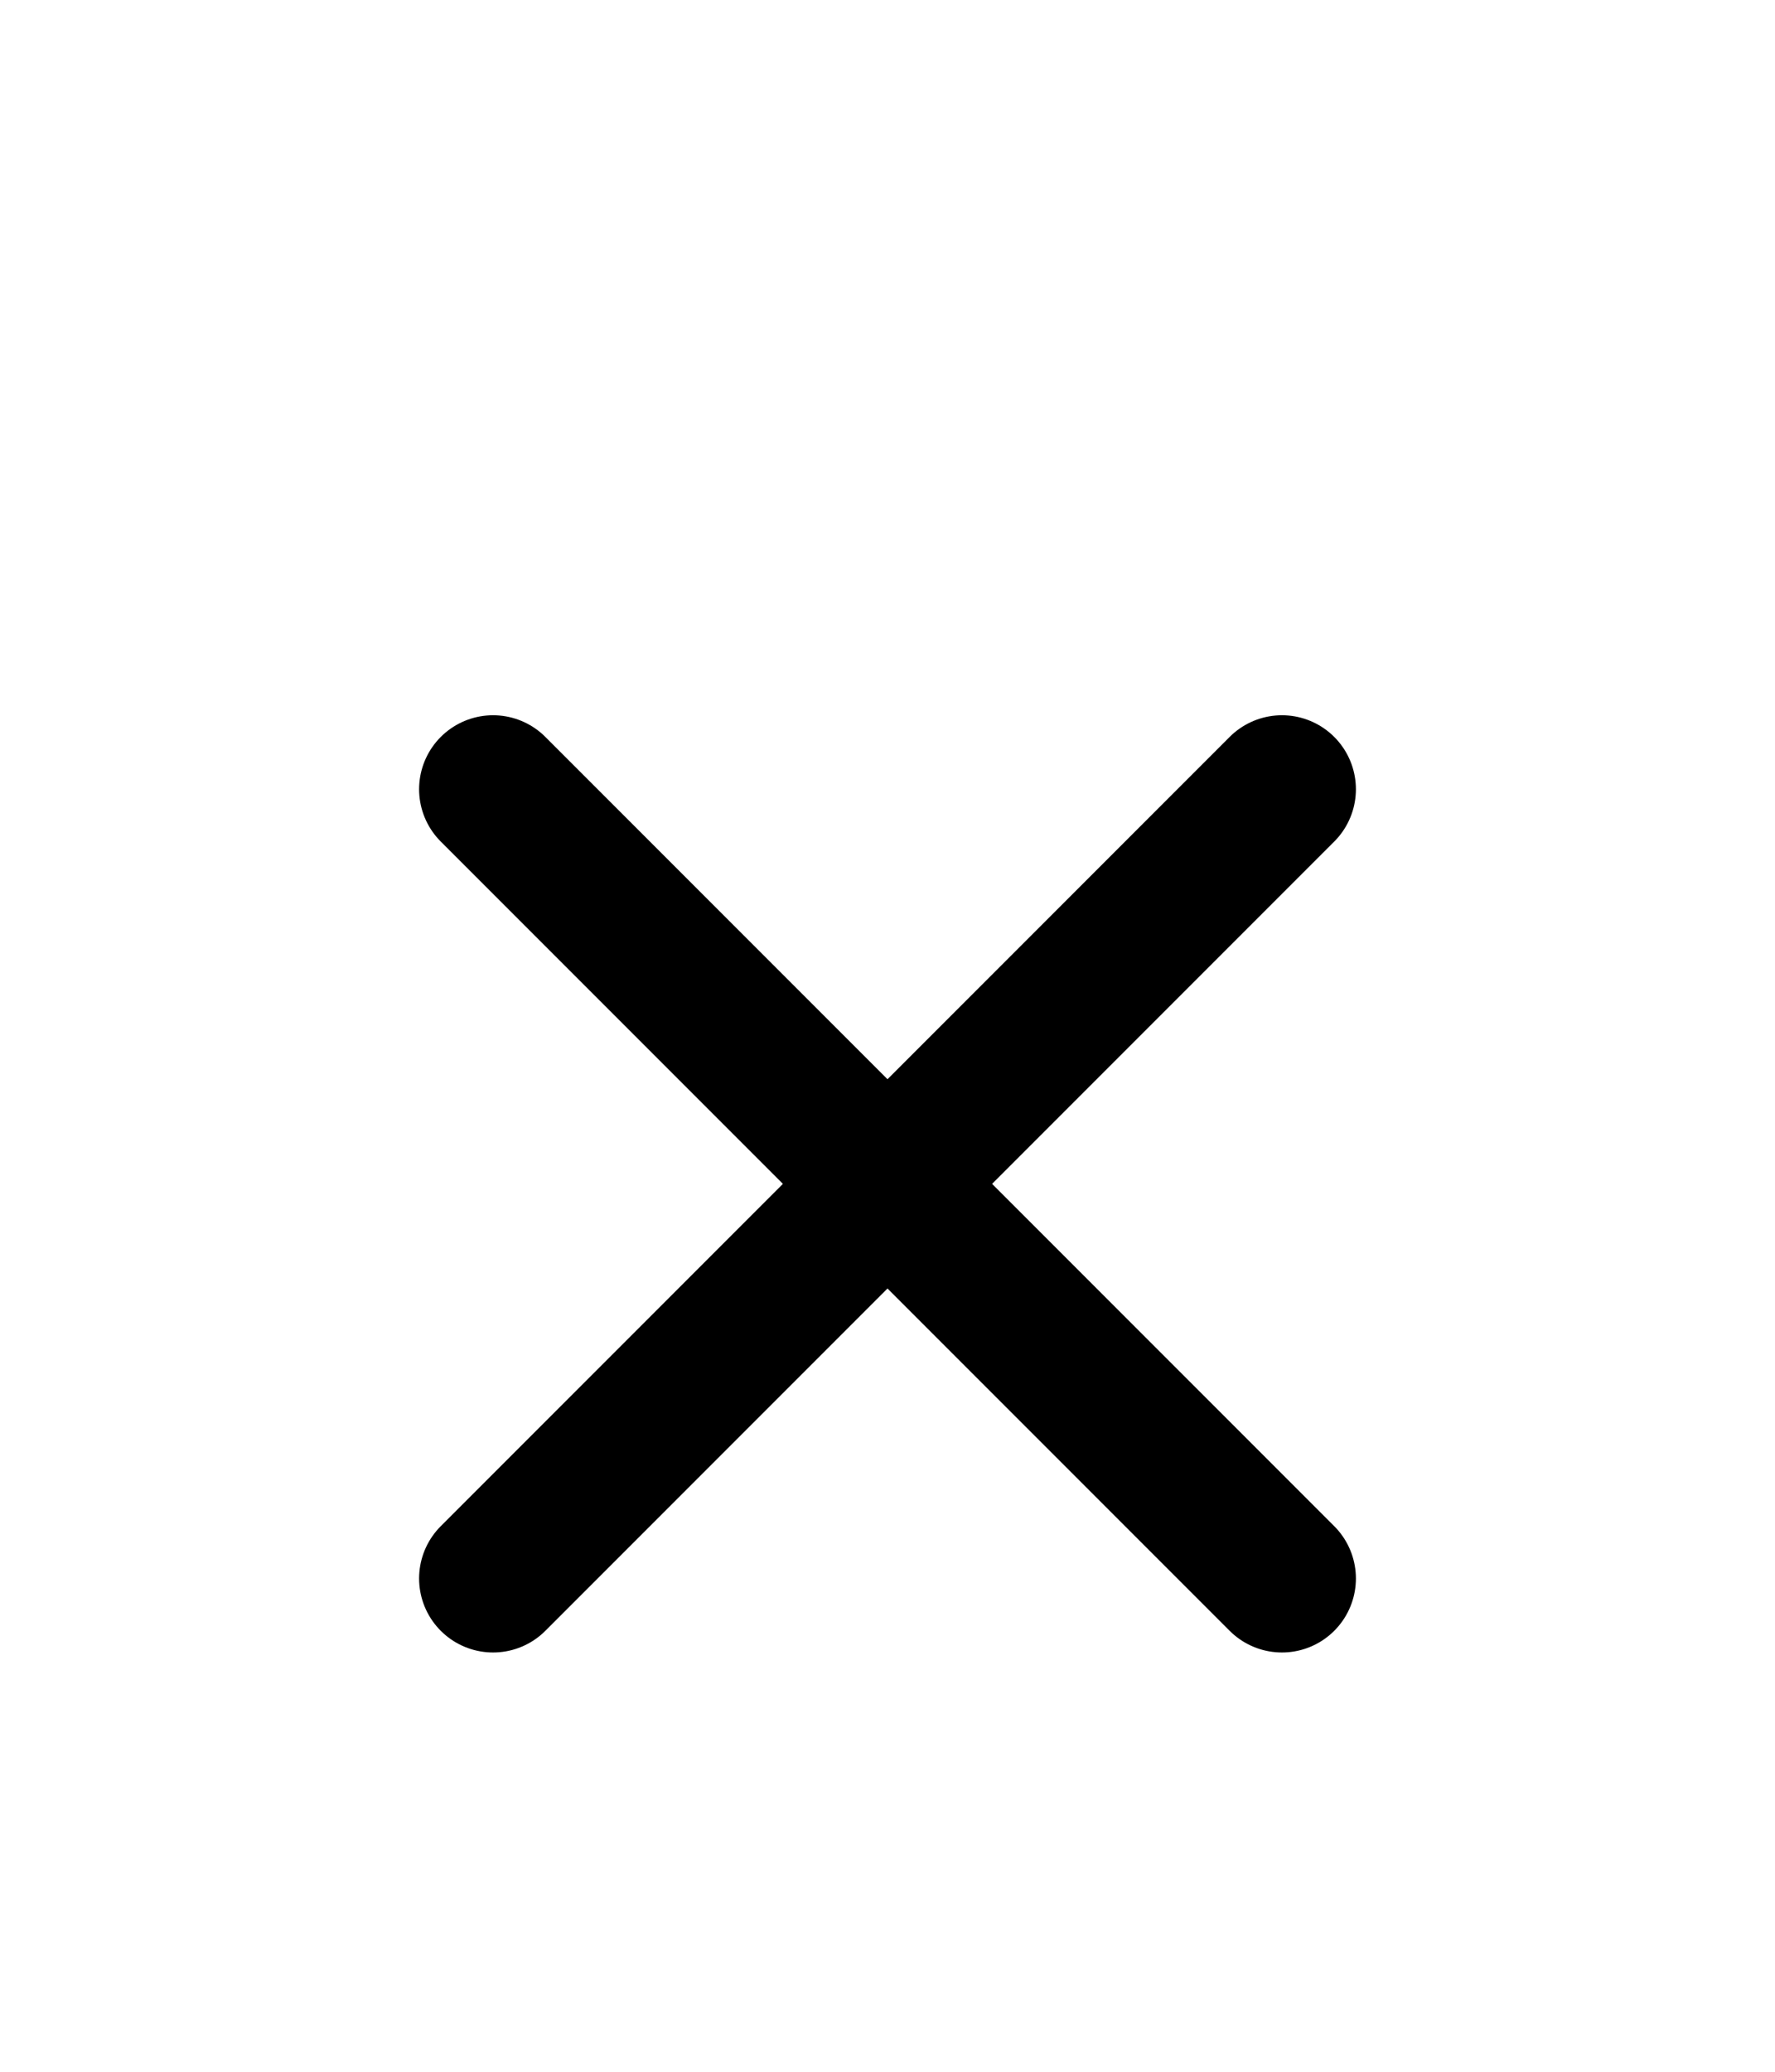 <svg width="18" height="21" viewBox="0 0 18 21" fill="none" xmlns="http://www.w3.org/2000/svg">
<g filter="url(#filter0_d_3502_110924)">
<path d="M13 4L5 12M5 4L13 12" stroke="black" stroke-width="1.5" stroke-linecap="round" stroke-linejoin="round"/>
</g>
<defs>
<filter id="filter0_d_3502_110924" x="-3" y="0" width="24" height="24" filterUnits="userSpaceOnUse" color-interpolation-filters="sRGB">
<feFlood flood-opacity="0" result="BackgroundImageFix"/>
<feColorMatrix in="SourceAlpha" type="matrix" values="0 0 0 0 0 0 0 0 0 0 0 0 0 0 0 0 0 0 127 0" result="hardAlpha"/>
<feOffset dy="4"/>
<feGaussianBlur stdDeviation="2"/>
<feComposite in2="hardAlpha" operator="out"/>
<feColorMatrix type="matrix" values="0 0 0 0 0 0 0 0 0 0 0 0 0 0 0 0 0 0 0.25 0"/>
<feBlend mode="normal" in2="BackgroundImageFix" result="effect1_dropShadow_3502_110924"/>
<feBlend mode="normal" in="SourceGraphic" in2="effect1_dropShadow_3502_110924" result="shape"/>
</filter>
</defs>
</svg>
